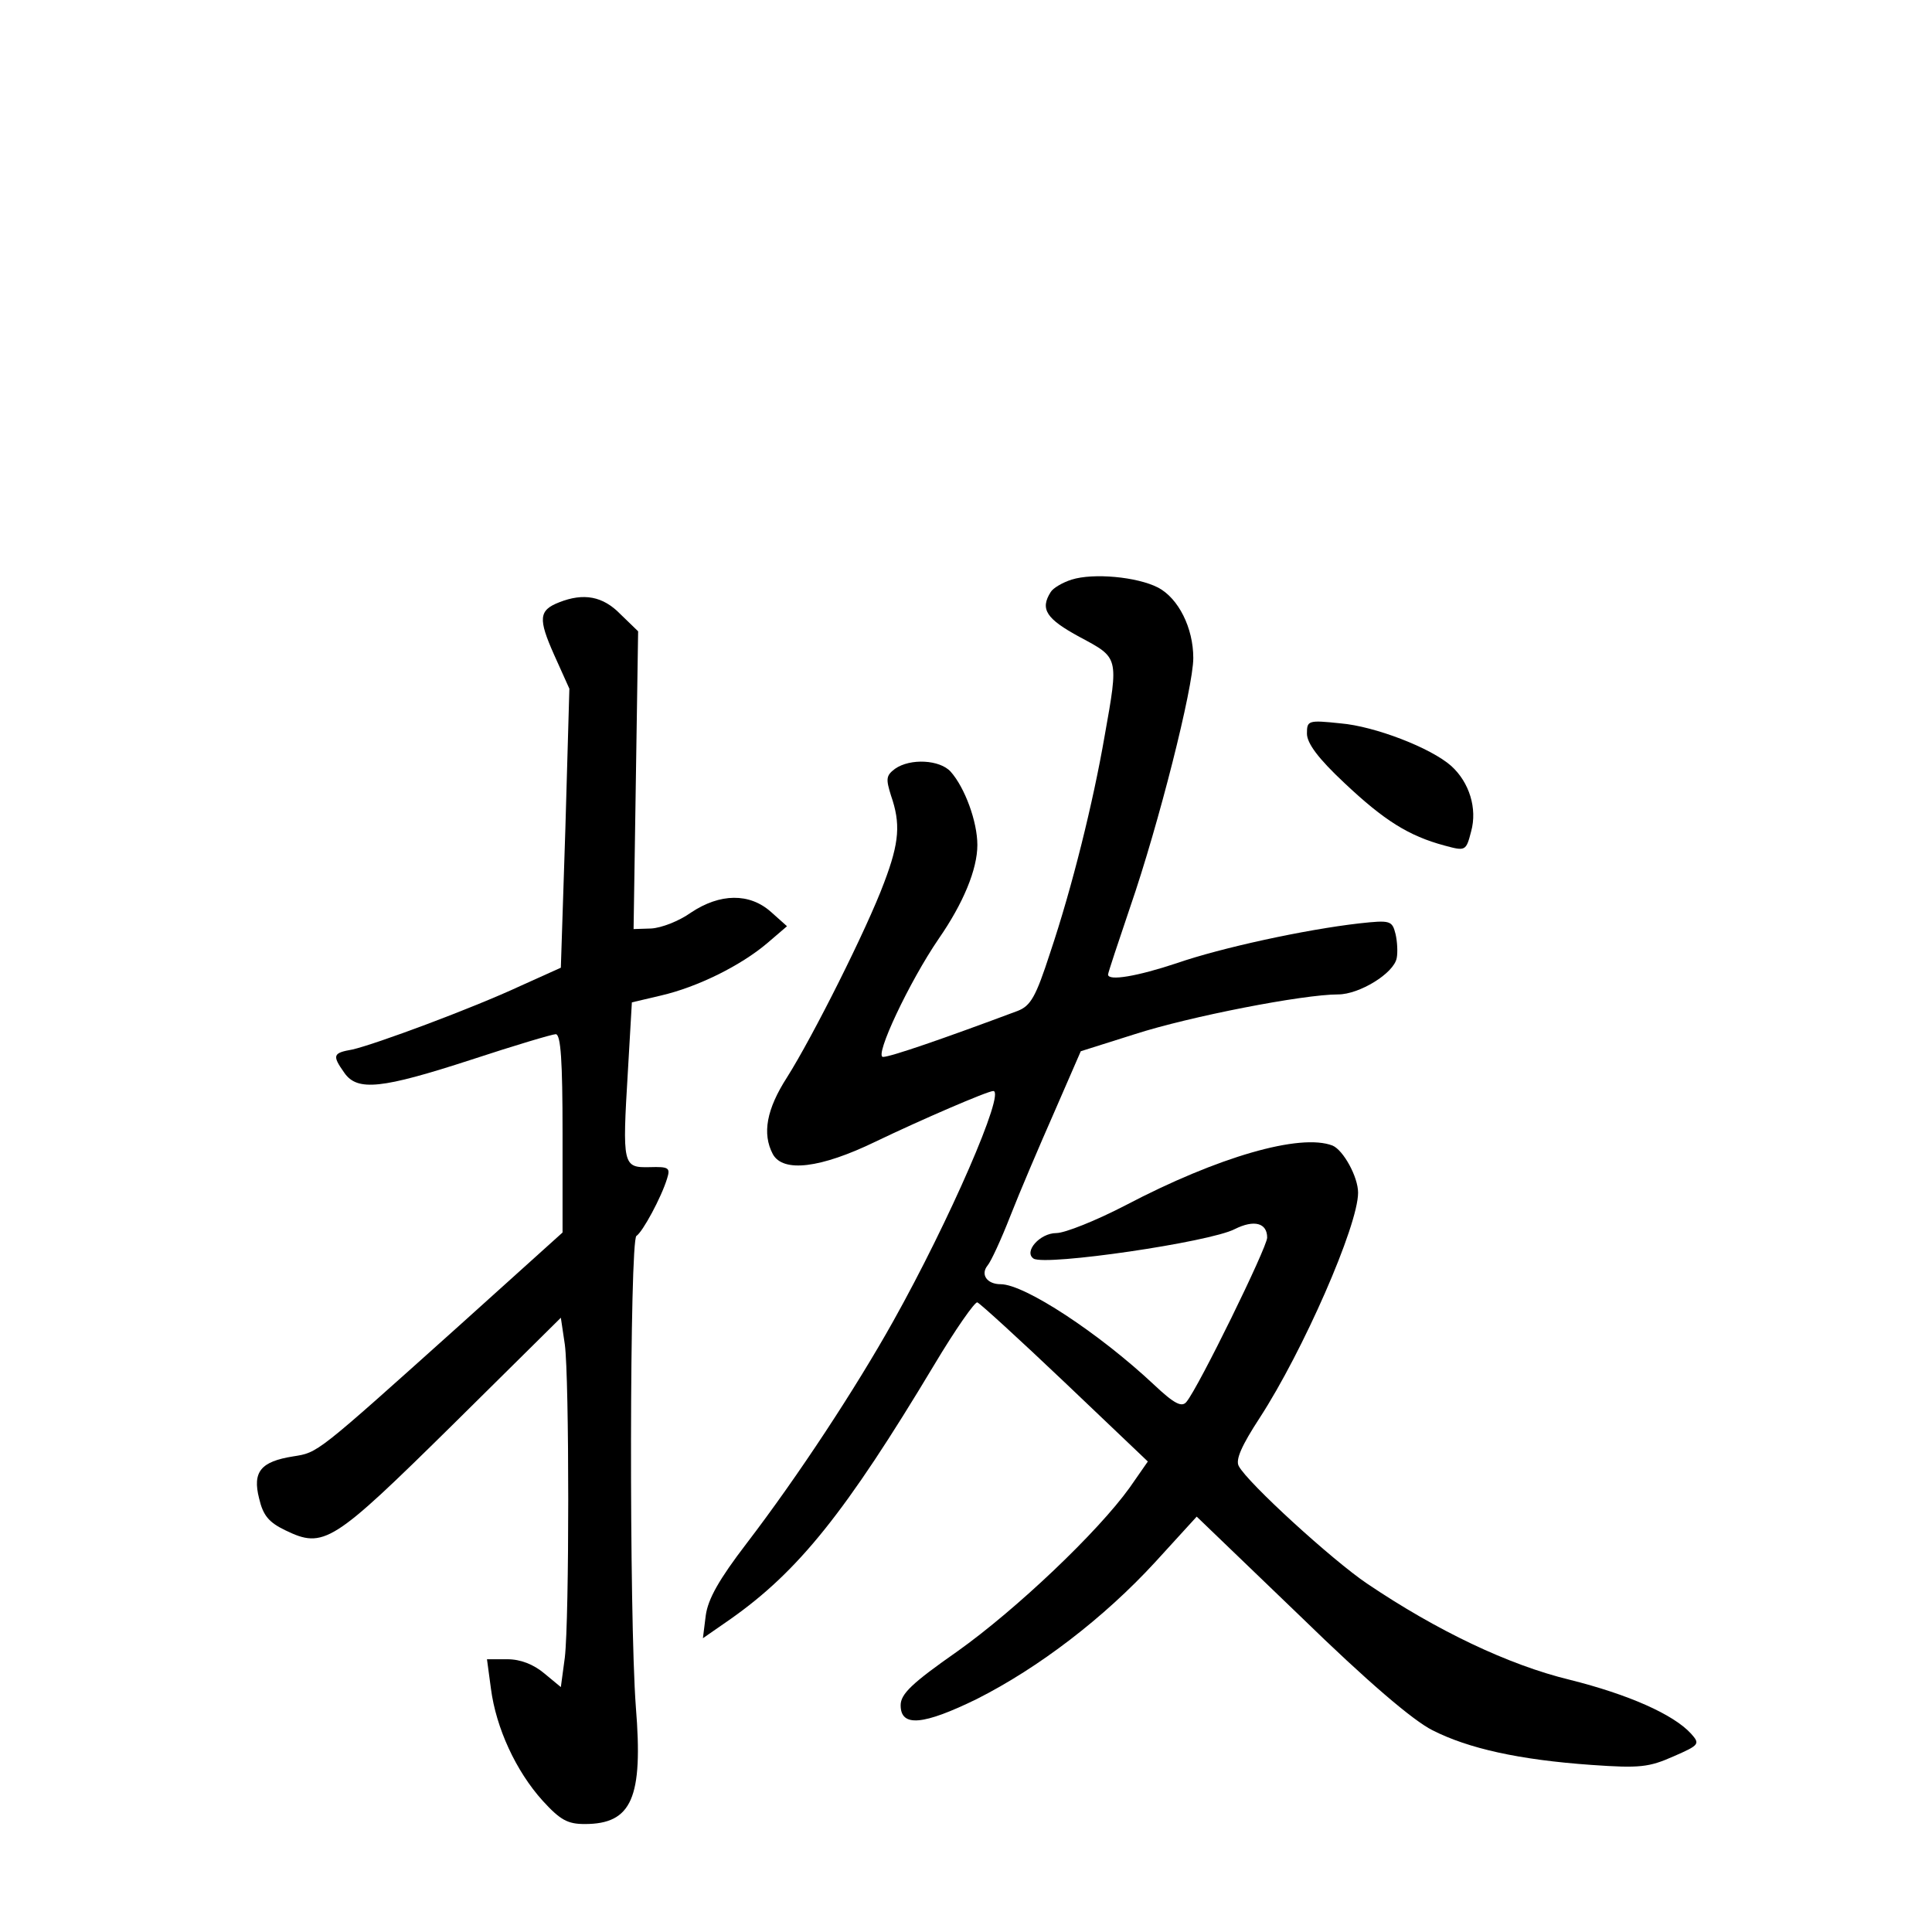 <?xml version="1.0" standalone="no"?>
<!DOCTYPE svg PUBLIC "-//W3C//DTD SVG 20010904//EN"
 "http://www.w3.org/TR/2001/REC-SVG-20010904/DTD/svg10.dtd">
<svg version="1.0" xmlns="http://www.w3.org/2000/svg"
 width="340pt" height="340pt" viewBox="0 0 340 340"
 preserveAspectRatio="xMidYMid meet">
<g transform="translate(0,340) scale(0.1,-0.1)"
fill="#000000" stroke="none">
<path d="M1886 2380 c-16 -5 -33 -15 -37 -22 -19 -30 -8 -47 51 -79 69 -37 69
-34 44 -174 -20 -116 -57 -266 -96 -382 -25 -77 -34 -93 -57 -102 -131 -49
-224 -81 -237 -81 -16 0 46 132 98 208 43 62 68 122 68 165 0 41 -22 101 -47
129 -19 21 -71 24 -98 5 -16 -12 -16 -18 -7 -47 17 -49 15 -82 -12 -153 -30
-81 -126 -272 -171 -343 -36 -56 -44 -99 -25 -135 18 -33 84 -25 181 22 79 38
197 89 207 89 22 0 -77 -228 -176 -405 -66 -118 -167 -272 -258 -391 -49 -64
-68 -98 -72 -127 l-5 -40 49 34 c119 84 202 187 358 447 37 62 72 112 76 110
5 -2 74 -65 154 -141 l146 -139 -32 -46 c-56 -78 -199 -214 -303 -288 -80 -56
-100 -75 -100 -95 0 -39 40 -35 134 11 109 55 224 143 314 241 l73 80 182
-175 c119 -116 199 -184 233 -201 63 -32 152 -52 280 -61 85 -6 101 -4 144 15
46 20 47 22 31 40 -31 34 -110 69 -214 95 -107 26 -233 86 -356 169 -61 41
-211 178 -226 207 -6 11 5 36 37 85 76 117 173 338 173 396 0 28 -26 75 -45
83 -57 22 -202 -20 -364 -105 -52 -27 -107 -49 -122 -49 -29 0 -58 -33 -40
-45 22 -13 310 29 354 52 34 17 57 11 57 -15 0 -17 -121 -264 -142 -289 -8
-10 -21 -4 -57 30 -97 91 -228 177 -270 177 -24 0 -36 17 -23 33 6 7 24 46 40
87 16 41 51 123 77 182 l47 108 95 30 c96 31 296 70 358 70 37 0 98 37 103 64
2 10 1 29 -2 42 -6 24 -9 25 -64 19 -96 -11 -243 -43 -321 -70 -69 -23 -121
-32 -121 -20 0 3 18 57 39 119 50 145 111 386 111 438 0 53 -26 105 -62 124
-37 19 -114 26 -152 14z"/>
<path d="M984 2340 c-36 -14 -37 -29 -9 -92 l27 -60 -7 -245 -8 -246 -71 -32
c-86 -40 -256 -103 -296 -112 -34 -6 -36 -10 -14 -41 23 -33 66 -28 223 23 76
25 143 45 149 45 9 0 12 -48 12 -174 l0 -175 -182 -164 c-253 -227 -248 -223
-292 -230 -57 -9 -72 -27 -60 -74 7 -30 17 -42 46 -56 68 -33 83 -23 294 185
l191 189 7 -47 c8 -60 8 -483 0 -551 l-7 -52 -29 24 c-19 16 -42 25 -65 25
l-36 0 7 -52 c9 -69 44 -145 91 -197 31 -34 44 -41 74 -41 83 0 103 46 90 206
-12 160 -11 821 1 829 11 7 44 68 54 101 6 19 3 21 -31 20 -47 -1 -48 3 -38
169 l7 121 51 12 c65 15 141 53 187 92 l35 30 -28 25 c-38 34 -90 33 -141 -1
-21 -15 -52 -27 -70 -28 l-31 -1 4 262 4 262 -31 30 c-31 32 -65 38 -108 21z"/>
<path d="M2300 2109 c0 -17 20 -44 66 -87 70 -66 113 -93 176 -110 37 -10 38
-10 47 25 11 40 -3 86 -35 115 -36 32 -135 70 -195 75 -57 6 -59 5 -59 -18z"/>
</g>
</svg>
